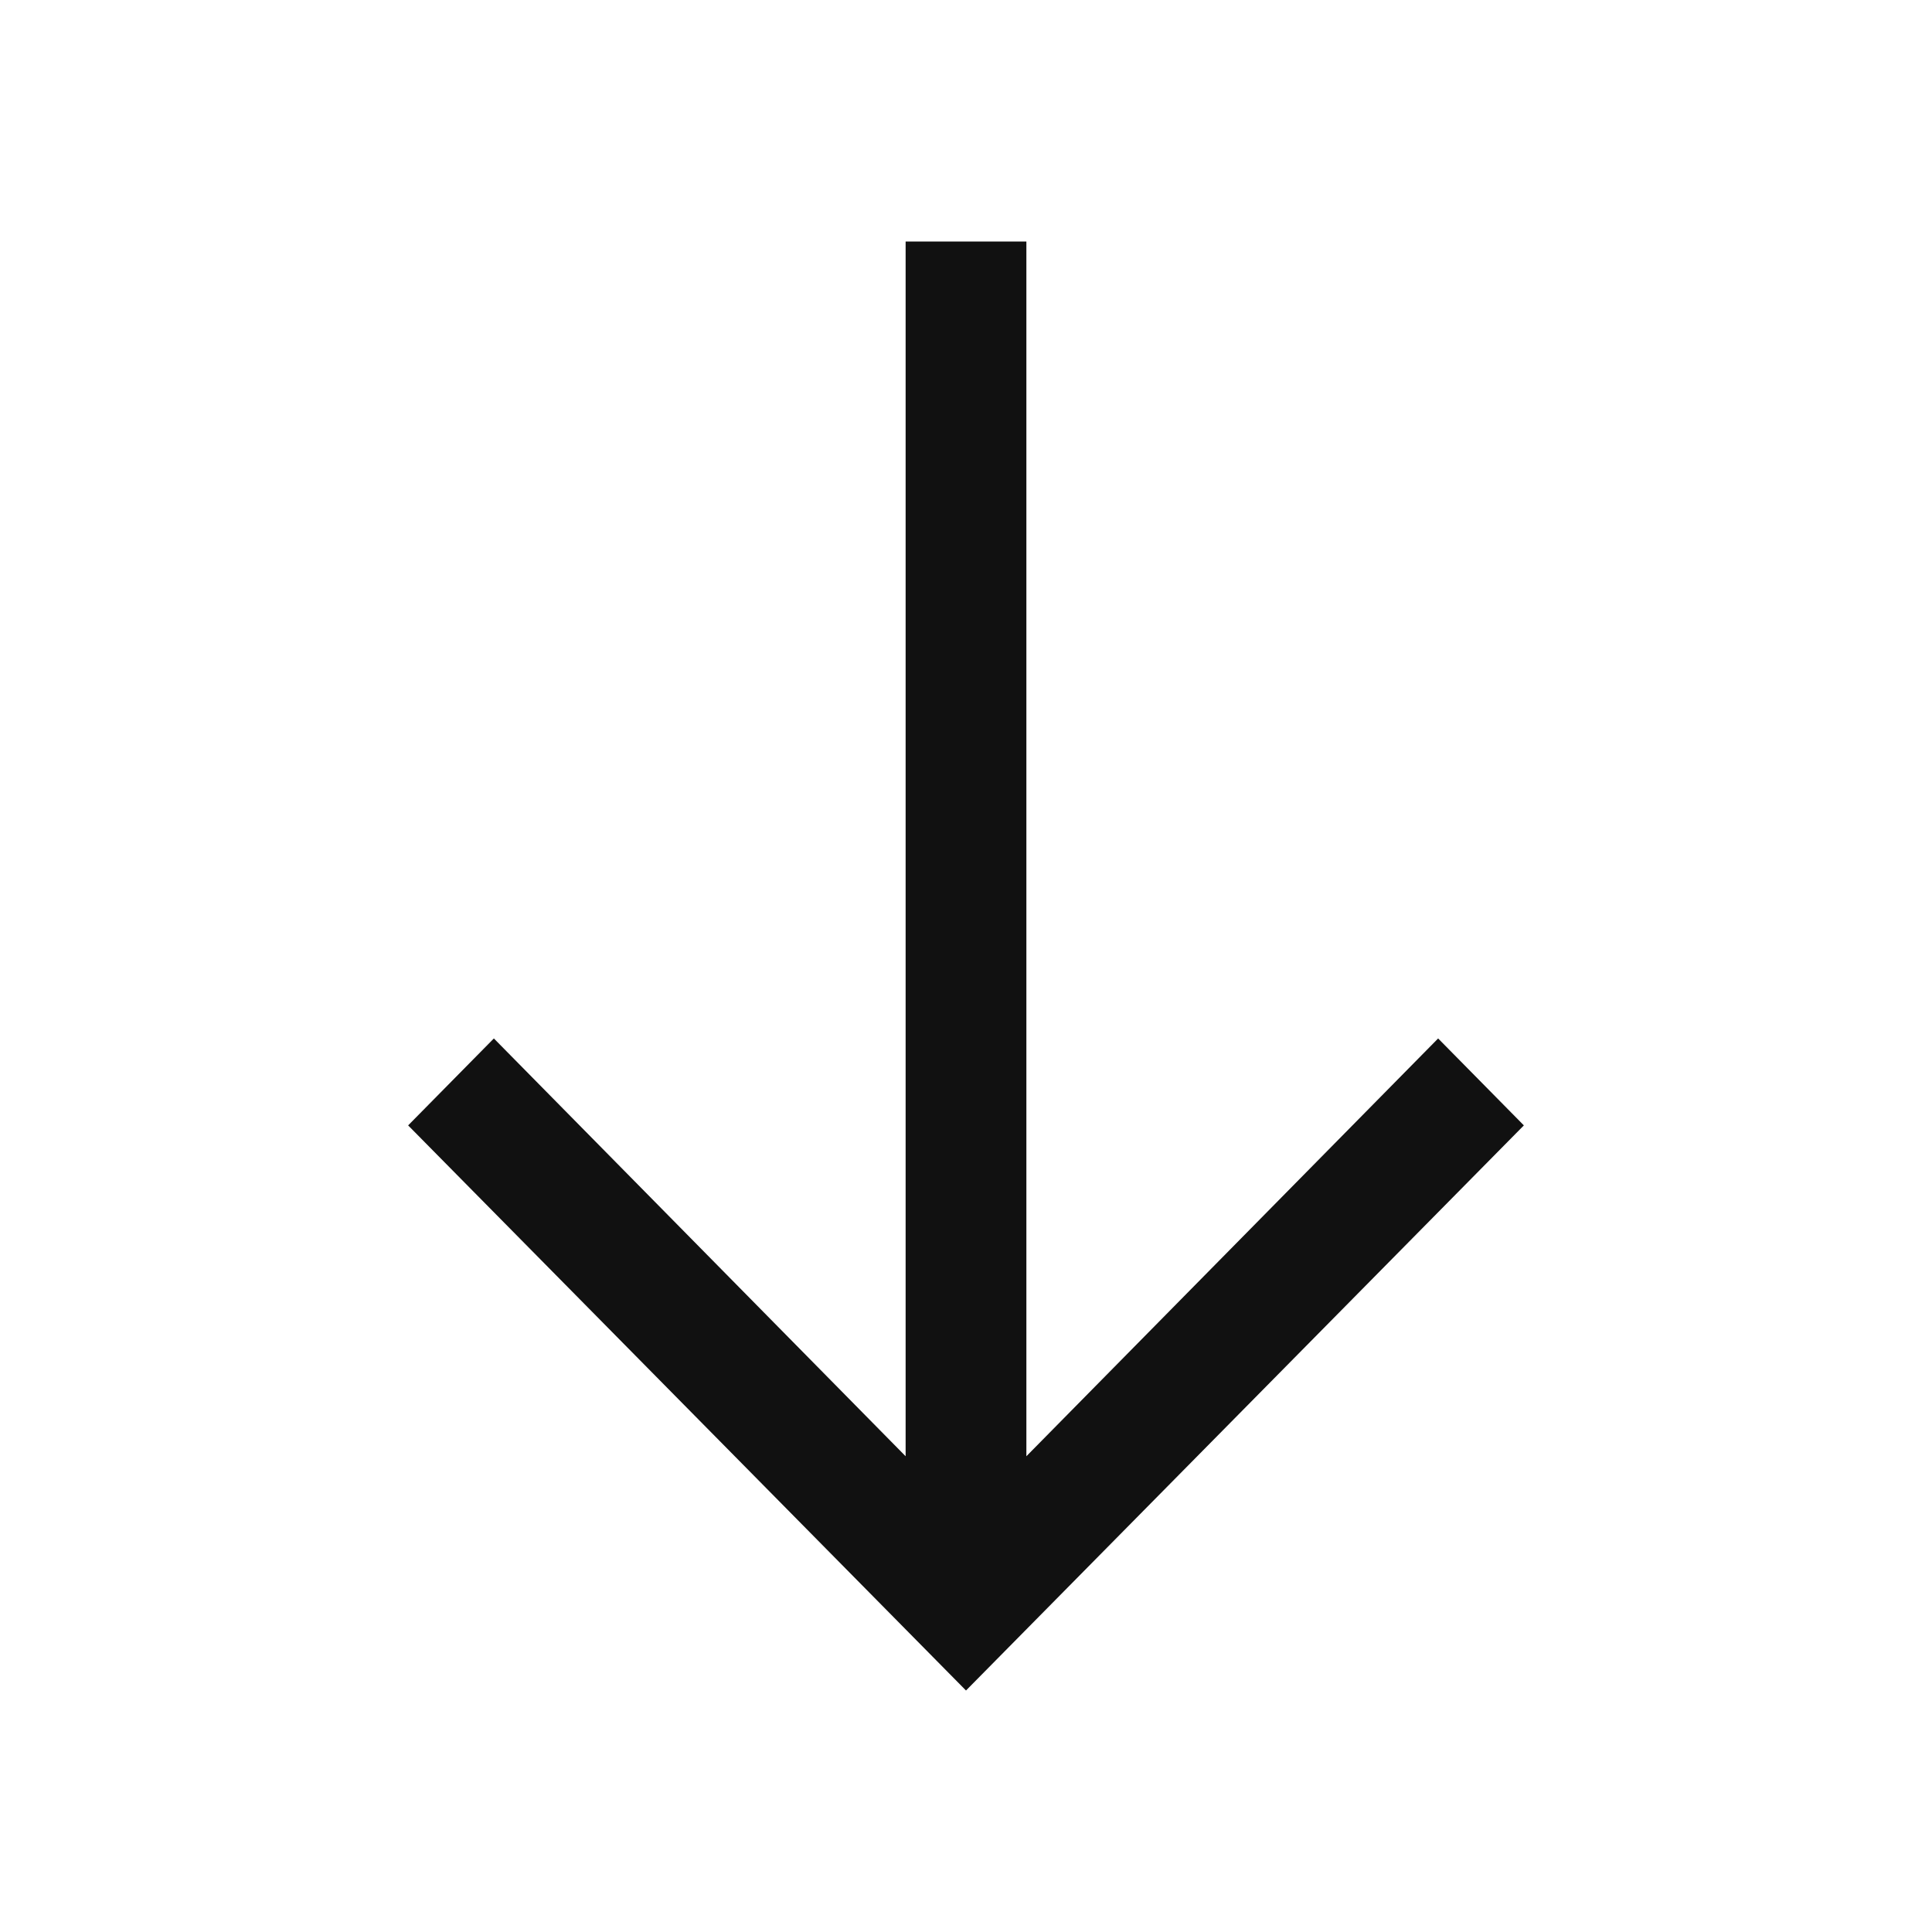 <svg width="16" height="16" viewBox="0 0 16 16" fill="none" xmlns="http://www.w3.org/2000/svg">
<path d="M12.62 9.32L11.91 8.6L8.5 12.06V2H7.5V12.06L4.09 8.6L3.38 9.32L8 14L12.62 9.32Z" fill="#111111"/>
</svg>
